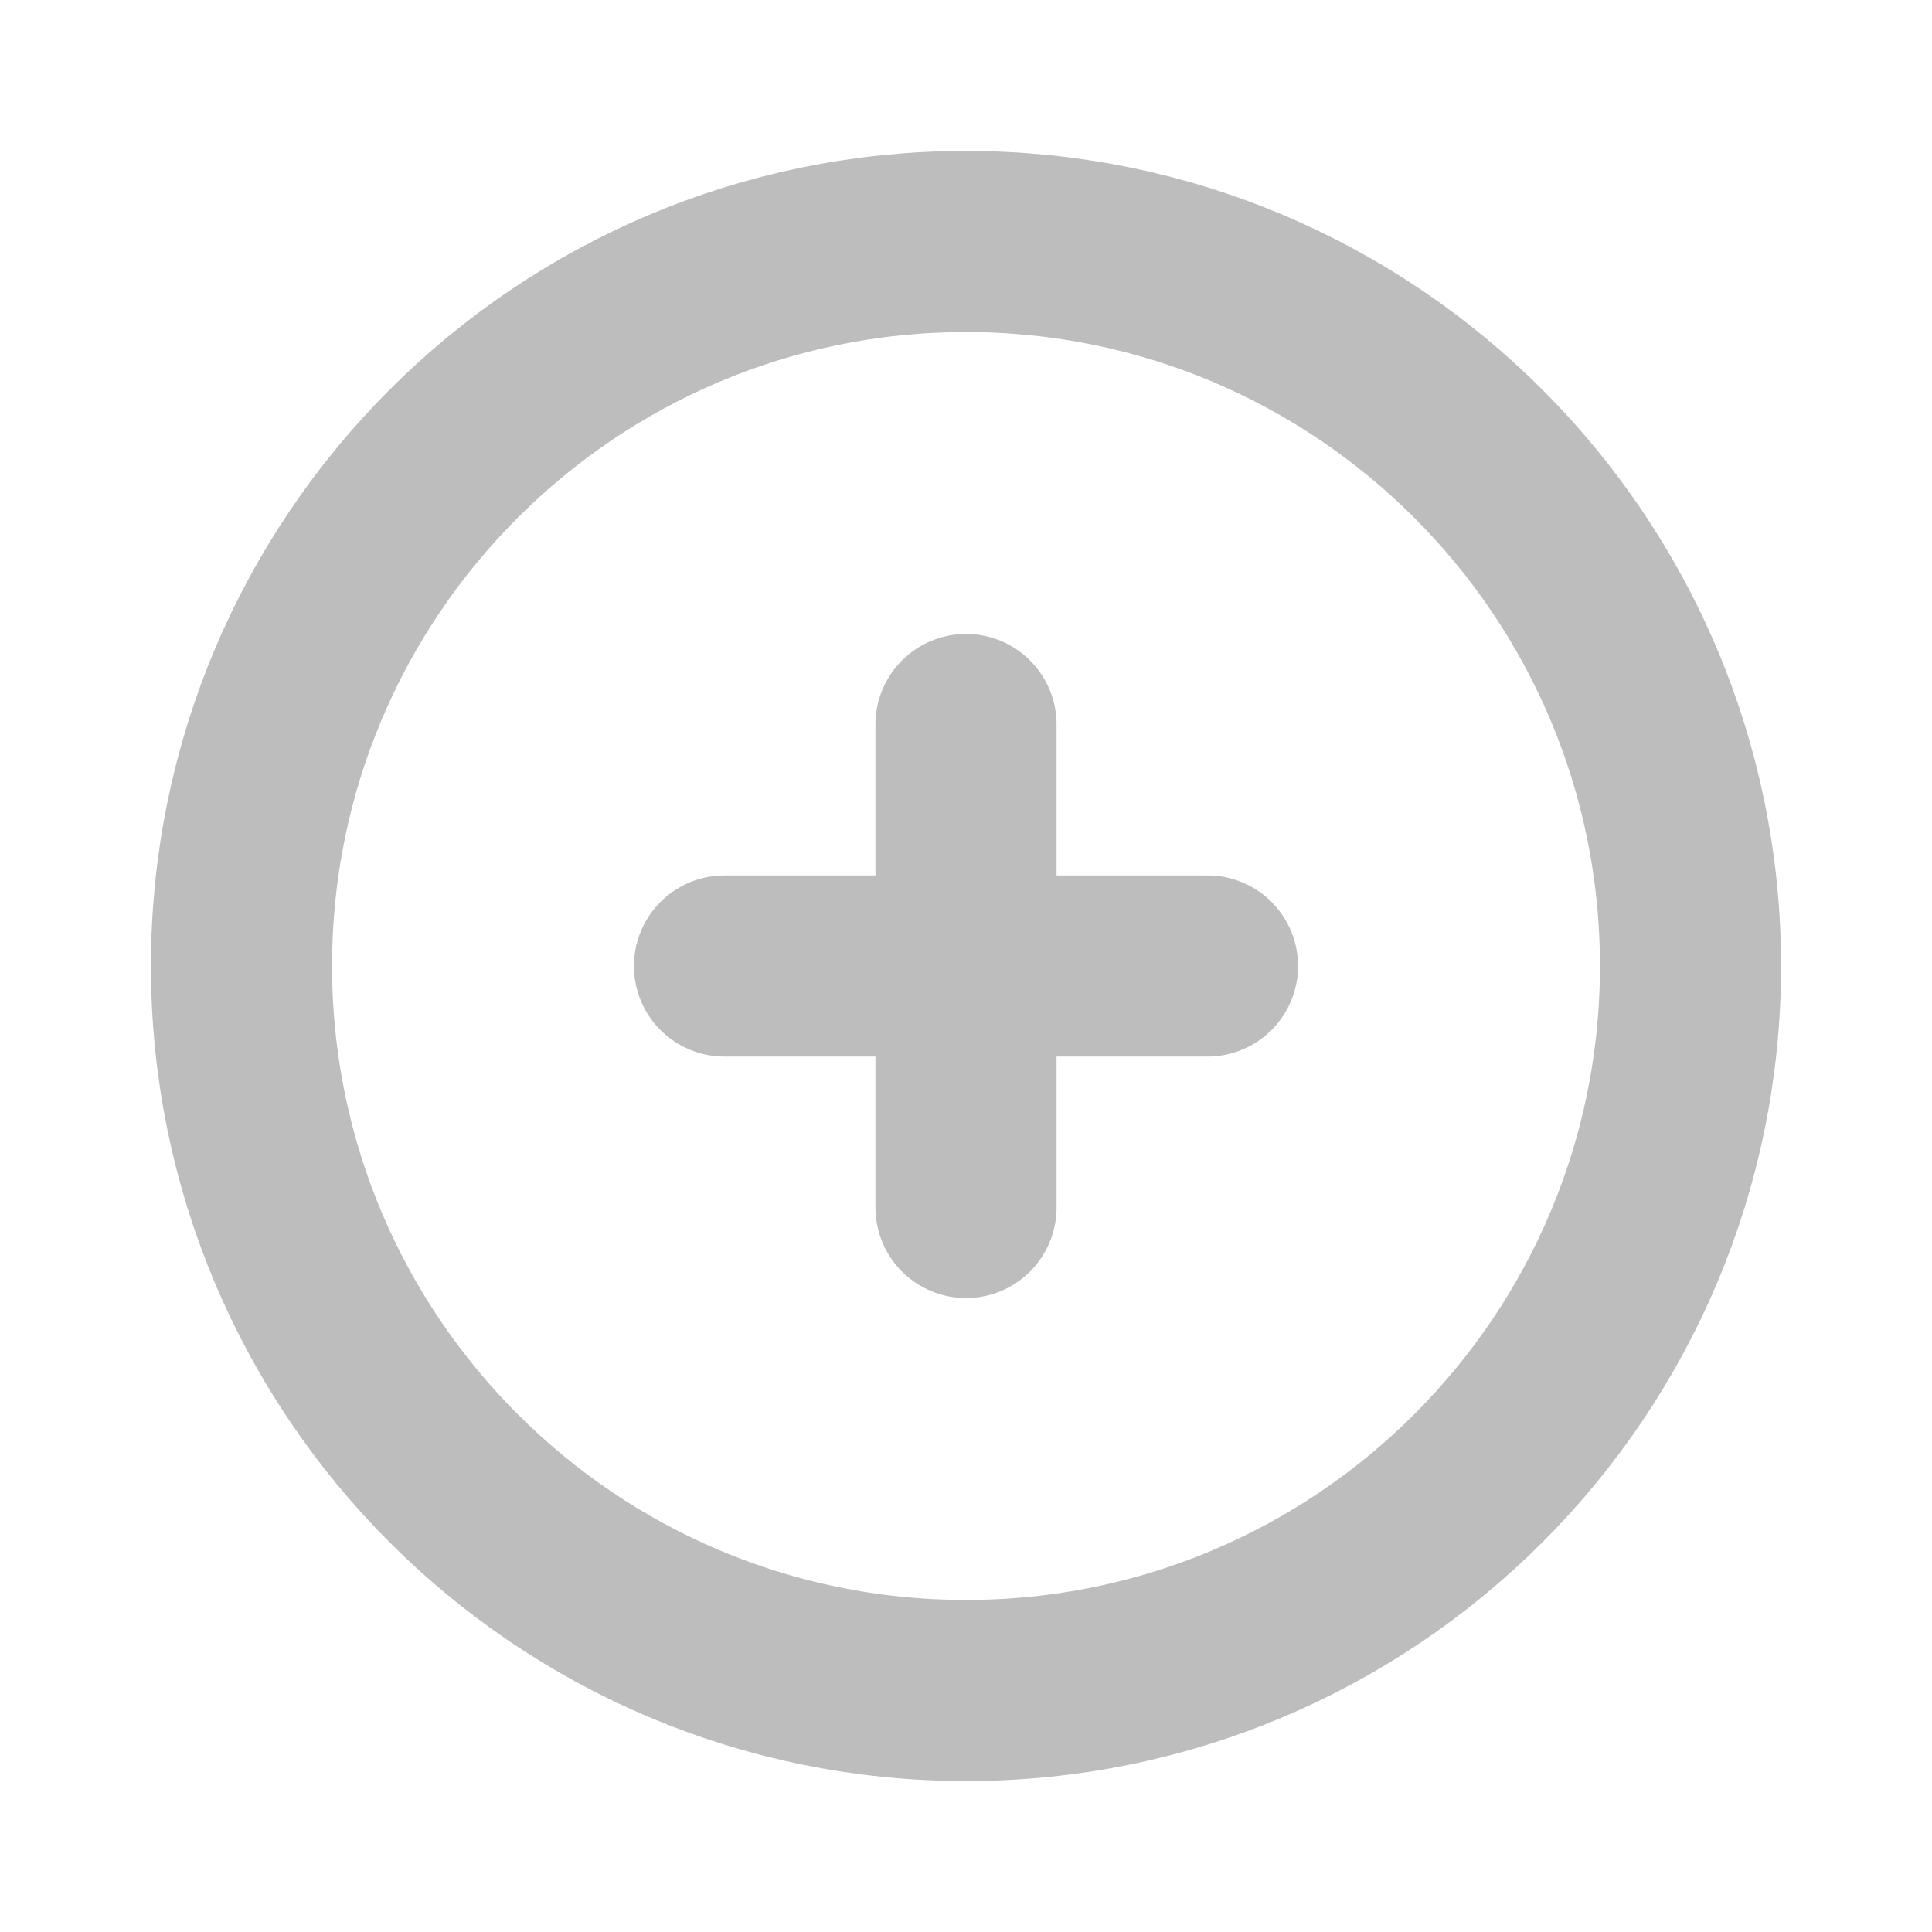<svg width="16" height="16" viewBox="0 0 16 16" fill="none" xmlns="http://www.w3.org/2000/svg">
<path d="M8 14C11.314 14 14 11.314 14 8C14 4.686 11.314 2 8 2C4.686 2 2 4.686 2 8C2 11.314 4.686 14 8 14Z" stroke="#BDBDBD" stroke-width="1.5" stroke-linecap="round" stroke-linejoin="round"/>
<path d="M6 8H10" stroke="#BDBDBD" stroke-width="1.5" stroke-linecap="round" stroke-linejoin="round"/>
<path d="M8 6V10" stroke="#BDBDBD" stroke-width="1.5" stroke-linecap="round" stroke-linejoin="round"/>
</svg>
